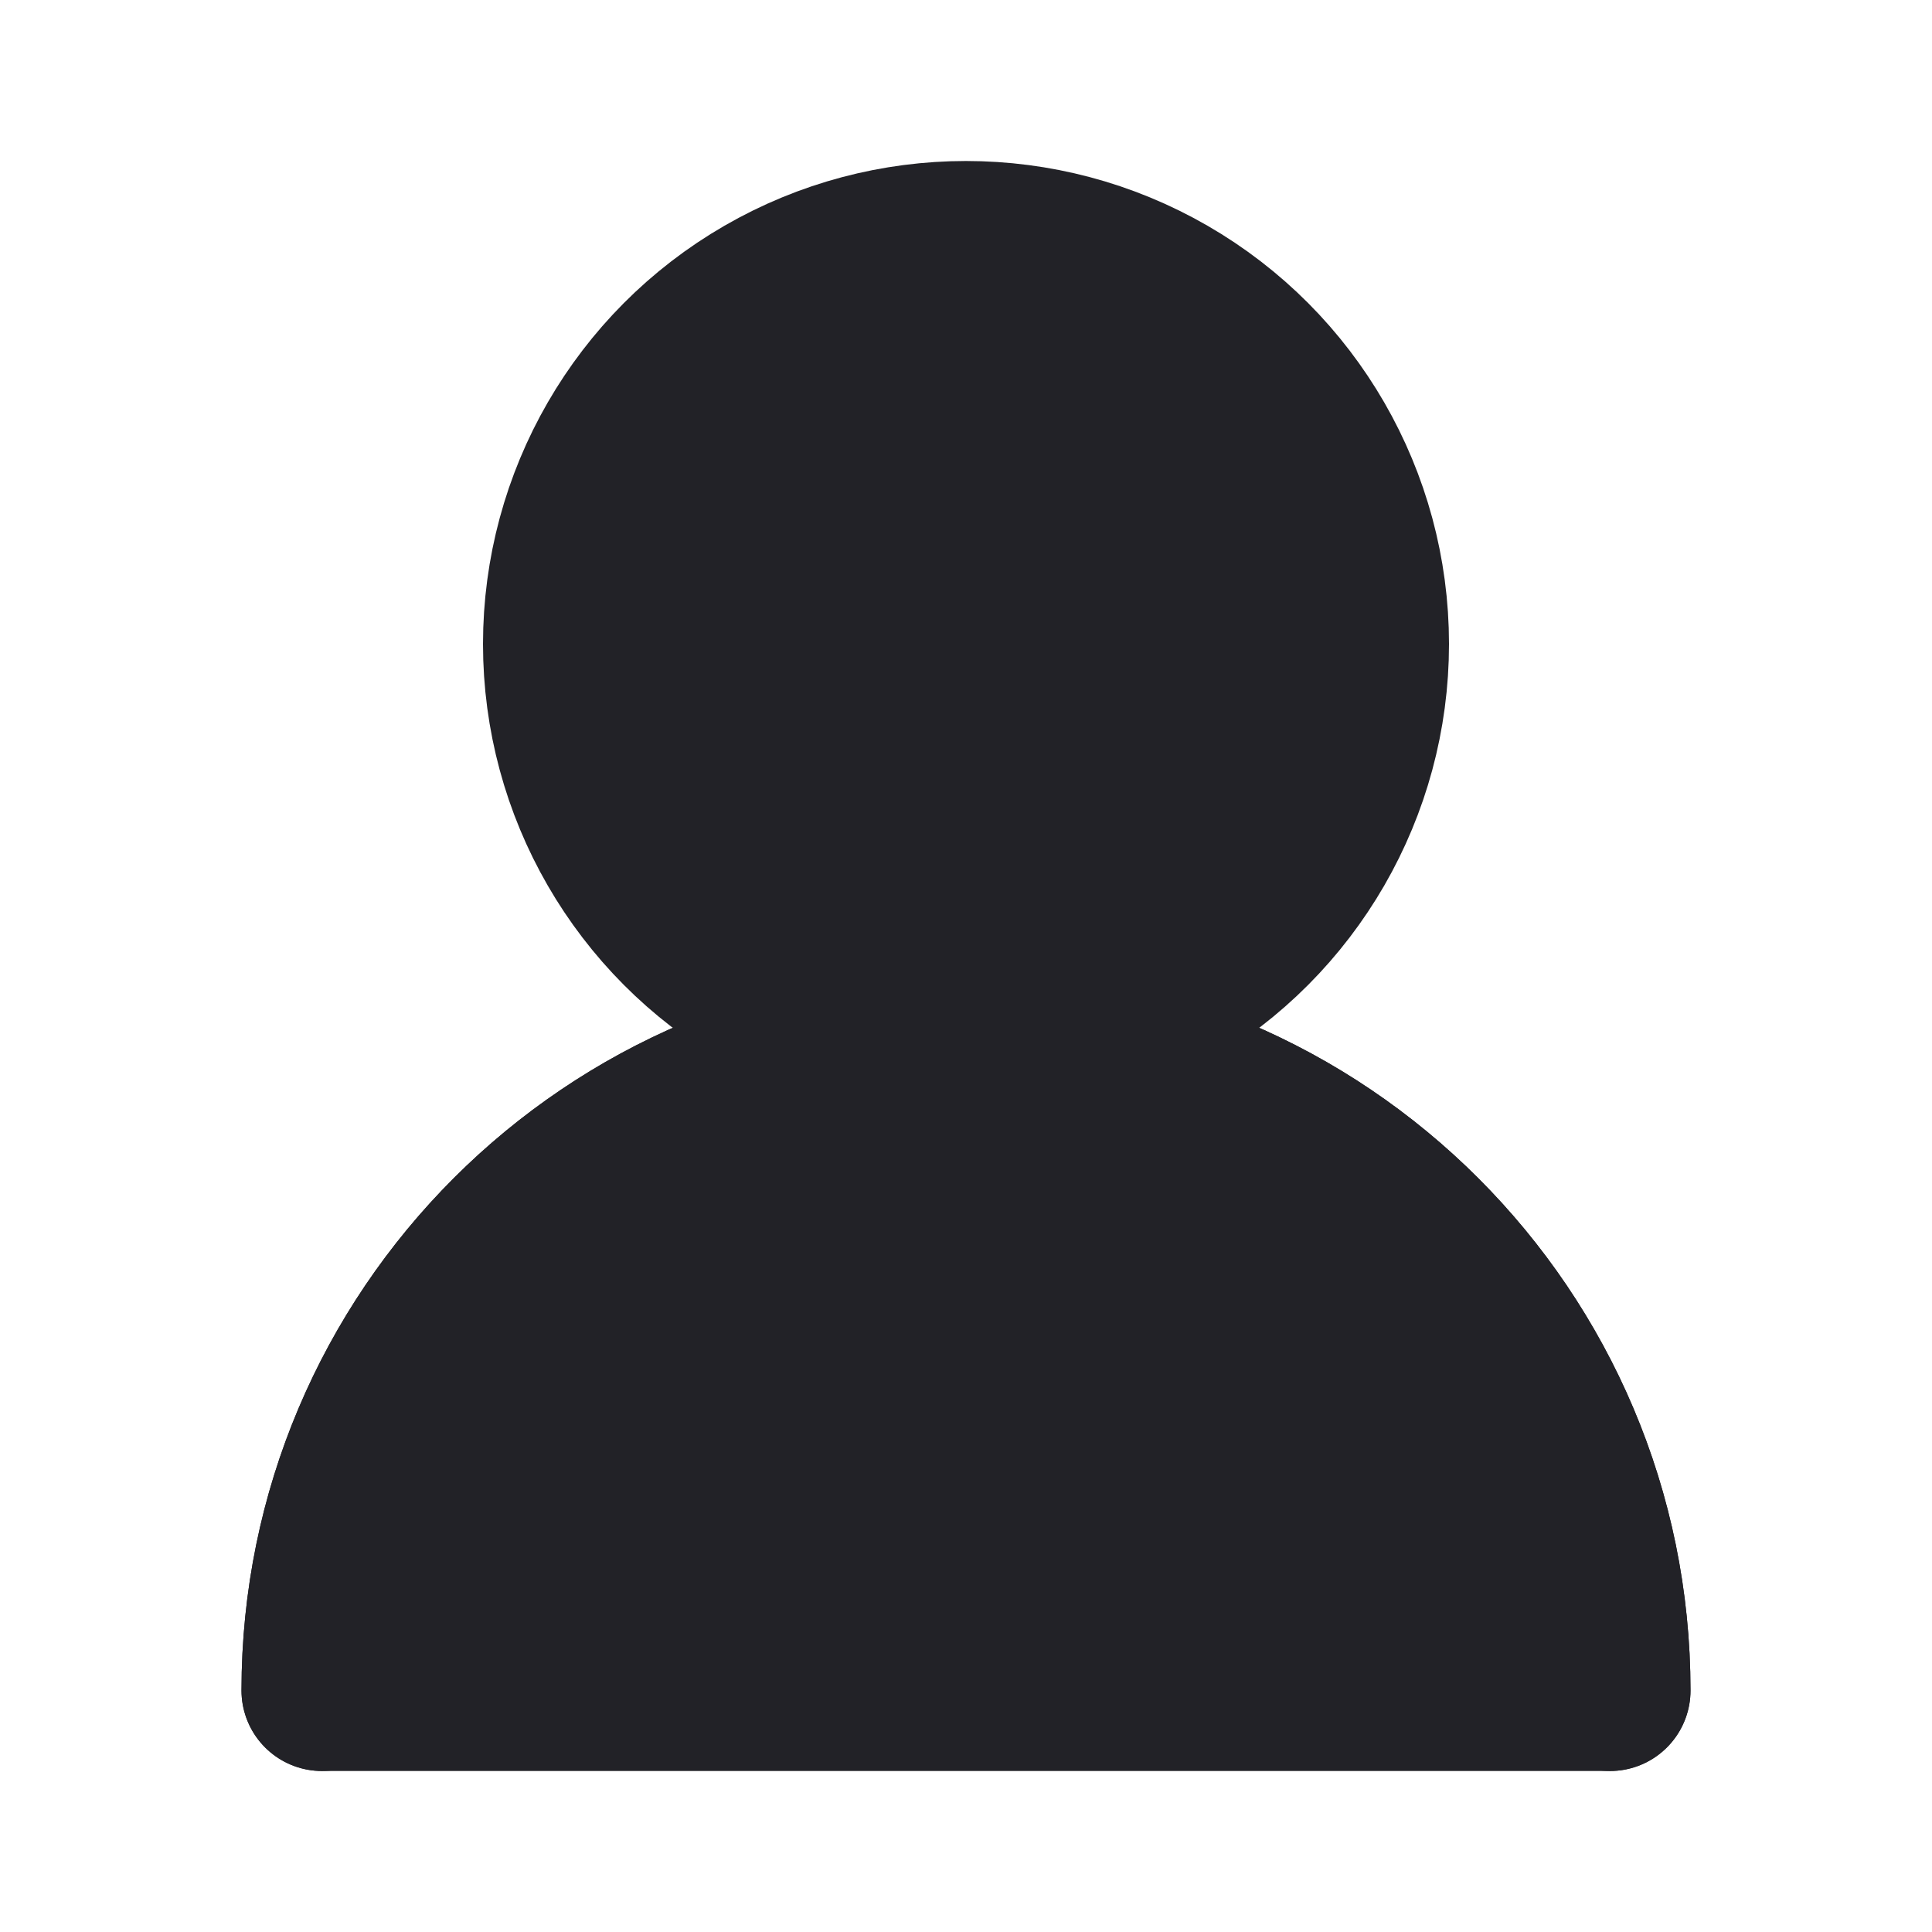 <svg width="72" height="72" viewBox="0 0 72 72" fill="none" xmlns="http://www.w3.org/2000/svg">
<circle cx="36" cy="24" r="15" fill="#222227" stroke="#222227" stroke-width="6" stroke-linecap="round" stroke-linejoin="round"/>
<path d="M60 63C60 49.745 49.255 39 36 39C22.745 39 12 49.745 12 63" stroke="#222227" stroke-width="6" stroke-linecap="round" stroke-linejoin="round"/>
<path d="M36 39C22.745 39 12 49.745 12 63H60C60 49.745 49.255 39 36 39Z" fill="#222227" stroke="#222227" stroke-width="6" stroke-linecap="round" stroke-linejoin="round"/>
</svg>
